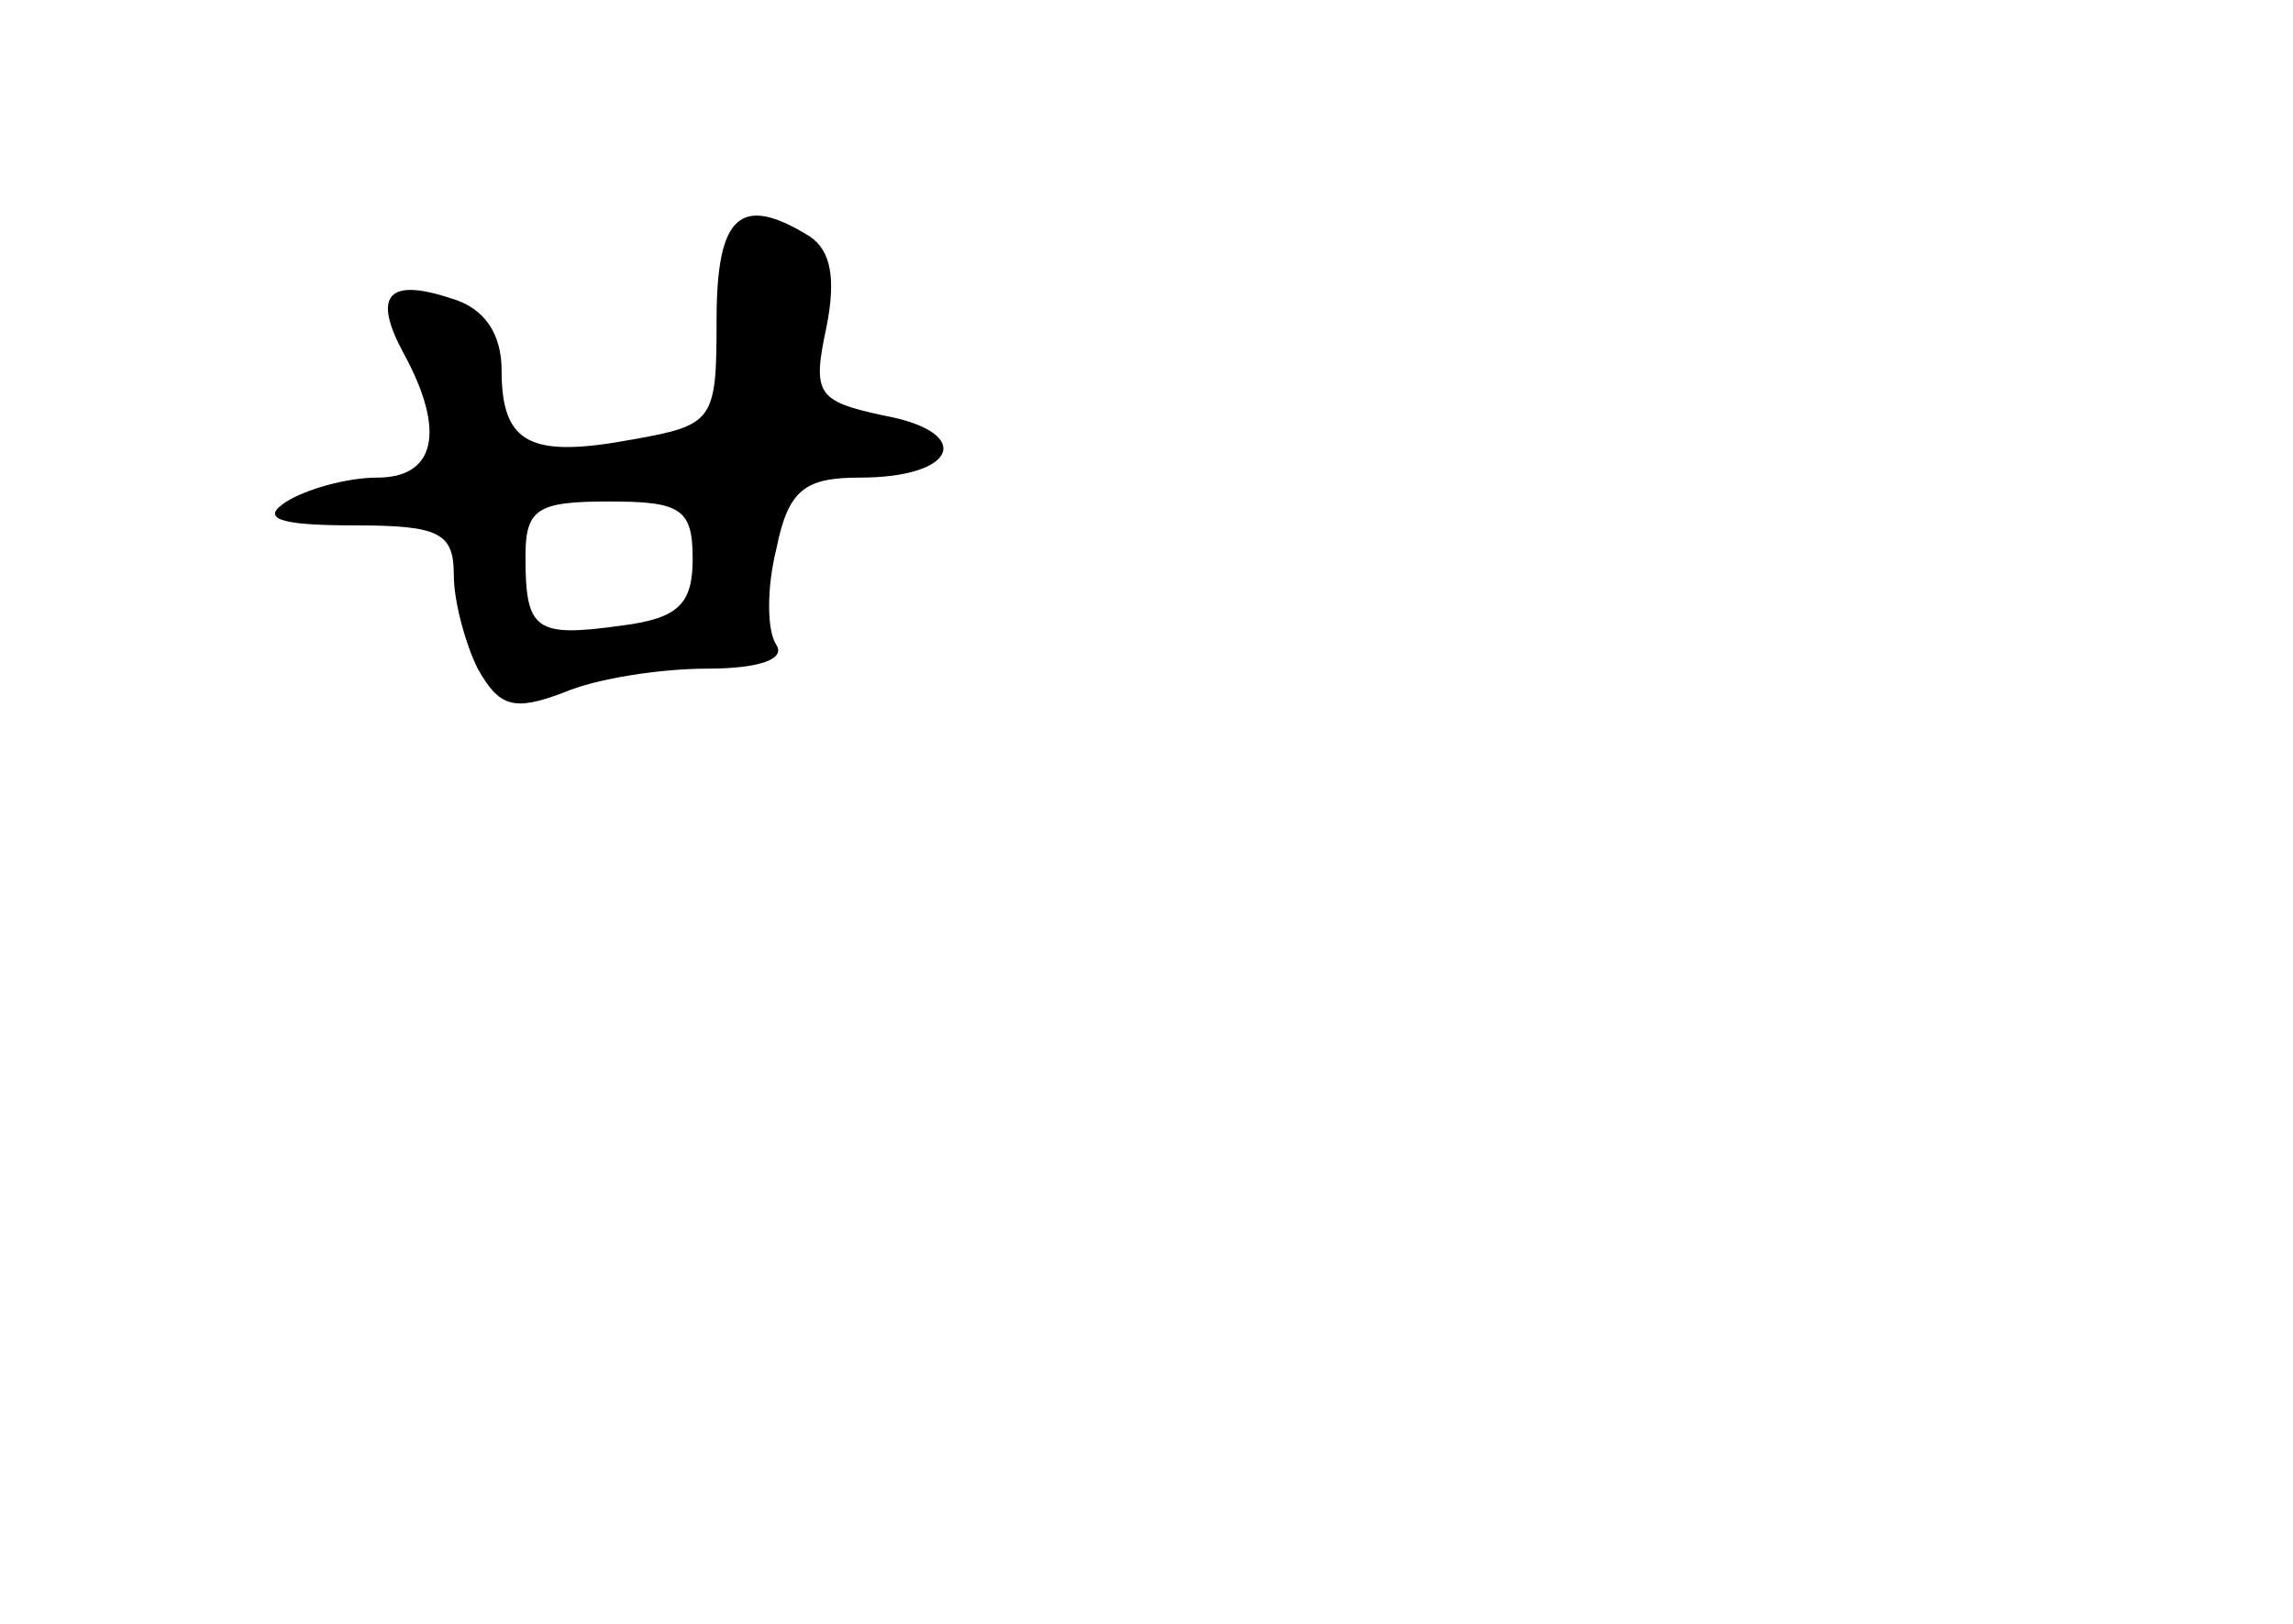 <?xml version="1.0" standalone="no"?>
<!DOCTYPE svg PUBLIC "-//W3C//DTD SVG 20010904//EN"
 "http://www.w3.org/TR/2001/REC-SVG-20010904/DTD/svg10.dtd">
<svg version="1.0" xmlns="http://www.w3.org/2000/svg"
 width="96pt" height="68pt" viewBox="0 0 96 68"
 preserveAspectRatio="xMidYMid meet">
<g transform="translate(0,68) scale(0.1,-0.1)"
fill="#000000" stroke="none">
<path d="M300 546 c0 -42 -1 -44 -35 -50 -43 -8 -55 -2 -55 29 0 15 -7 26 -21
30 -27 9 -33 1 -20 -23 18 -33 13 -52 -11 -52 -13 0 -30 -5 -38 -10 -11 -7 -4
-10 28 -10 36 0 42 -3 42 -21 0 -11 5 -29 10 -39 9 -16 15 -18 36 -10 14 6 41
10 60 10 22 0 33 4 29 10 -4 6 -4 24 0 40 5 25 12 30 35 30 41 0 48 19 10 26
-28 6 -30 9 -24 37 4 20 2 32 -7 38 -29 18 -39 9 -39 -35z m-10 -100 c0 -19
-6 -25 -30 -28 -36 -5 -40 -2 -40 29 0 20 5 23 35 23 30 0 35 -3 35 -24z"/>
</g>
</svg>
